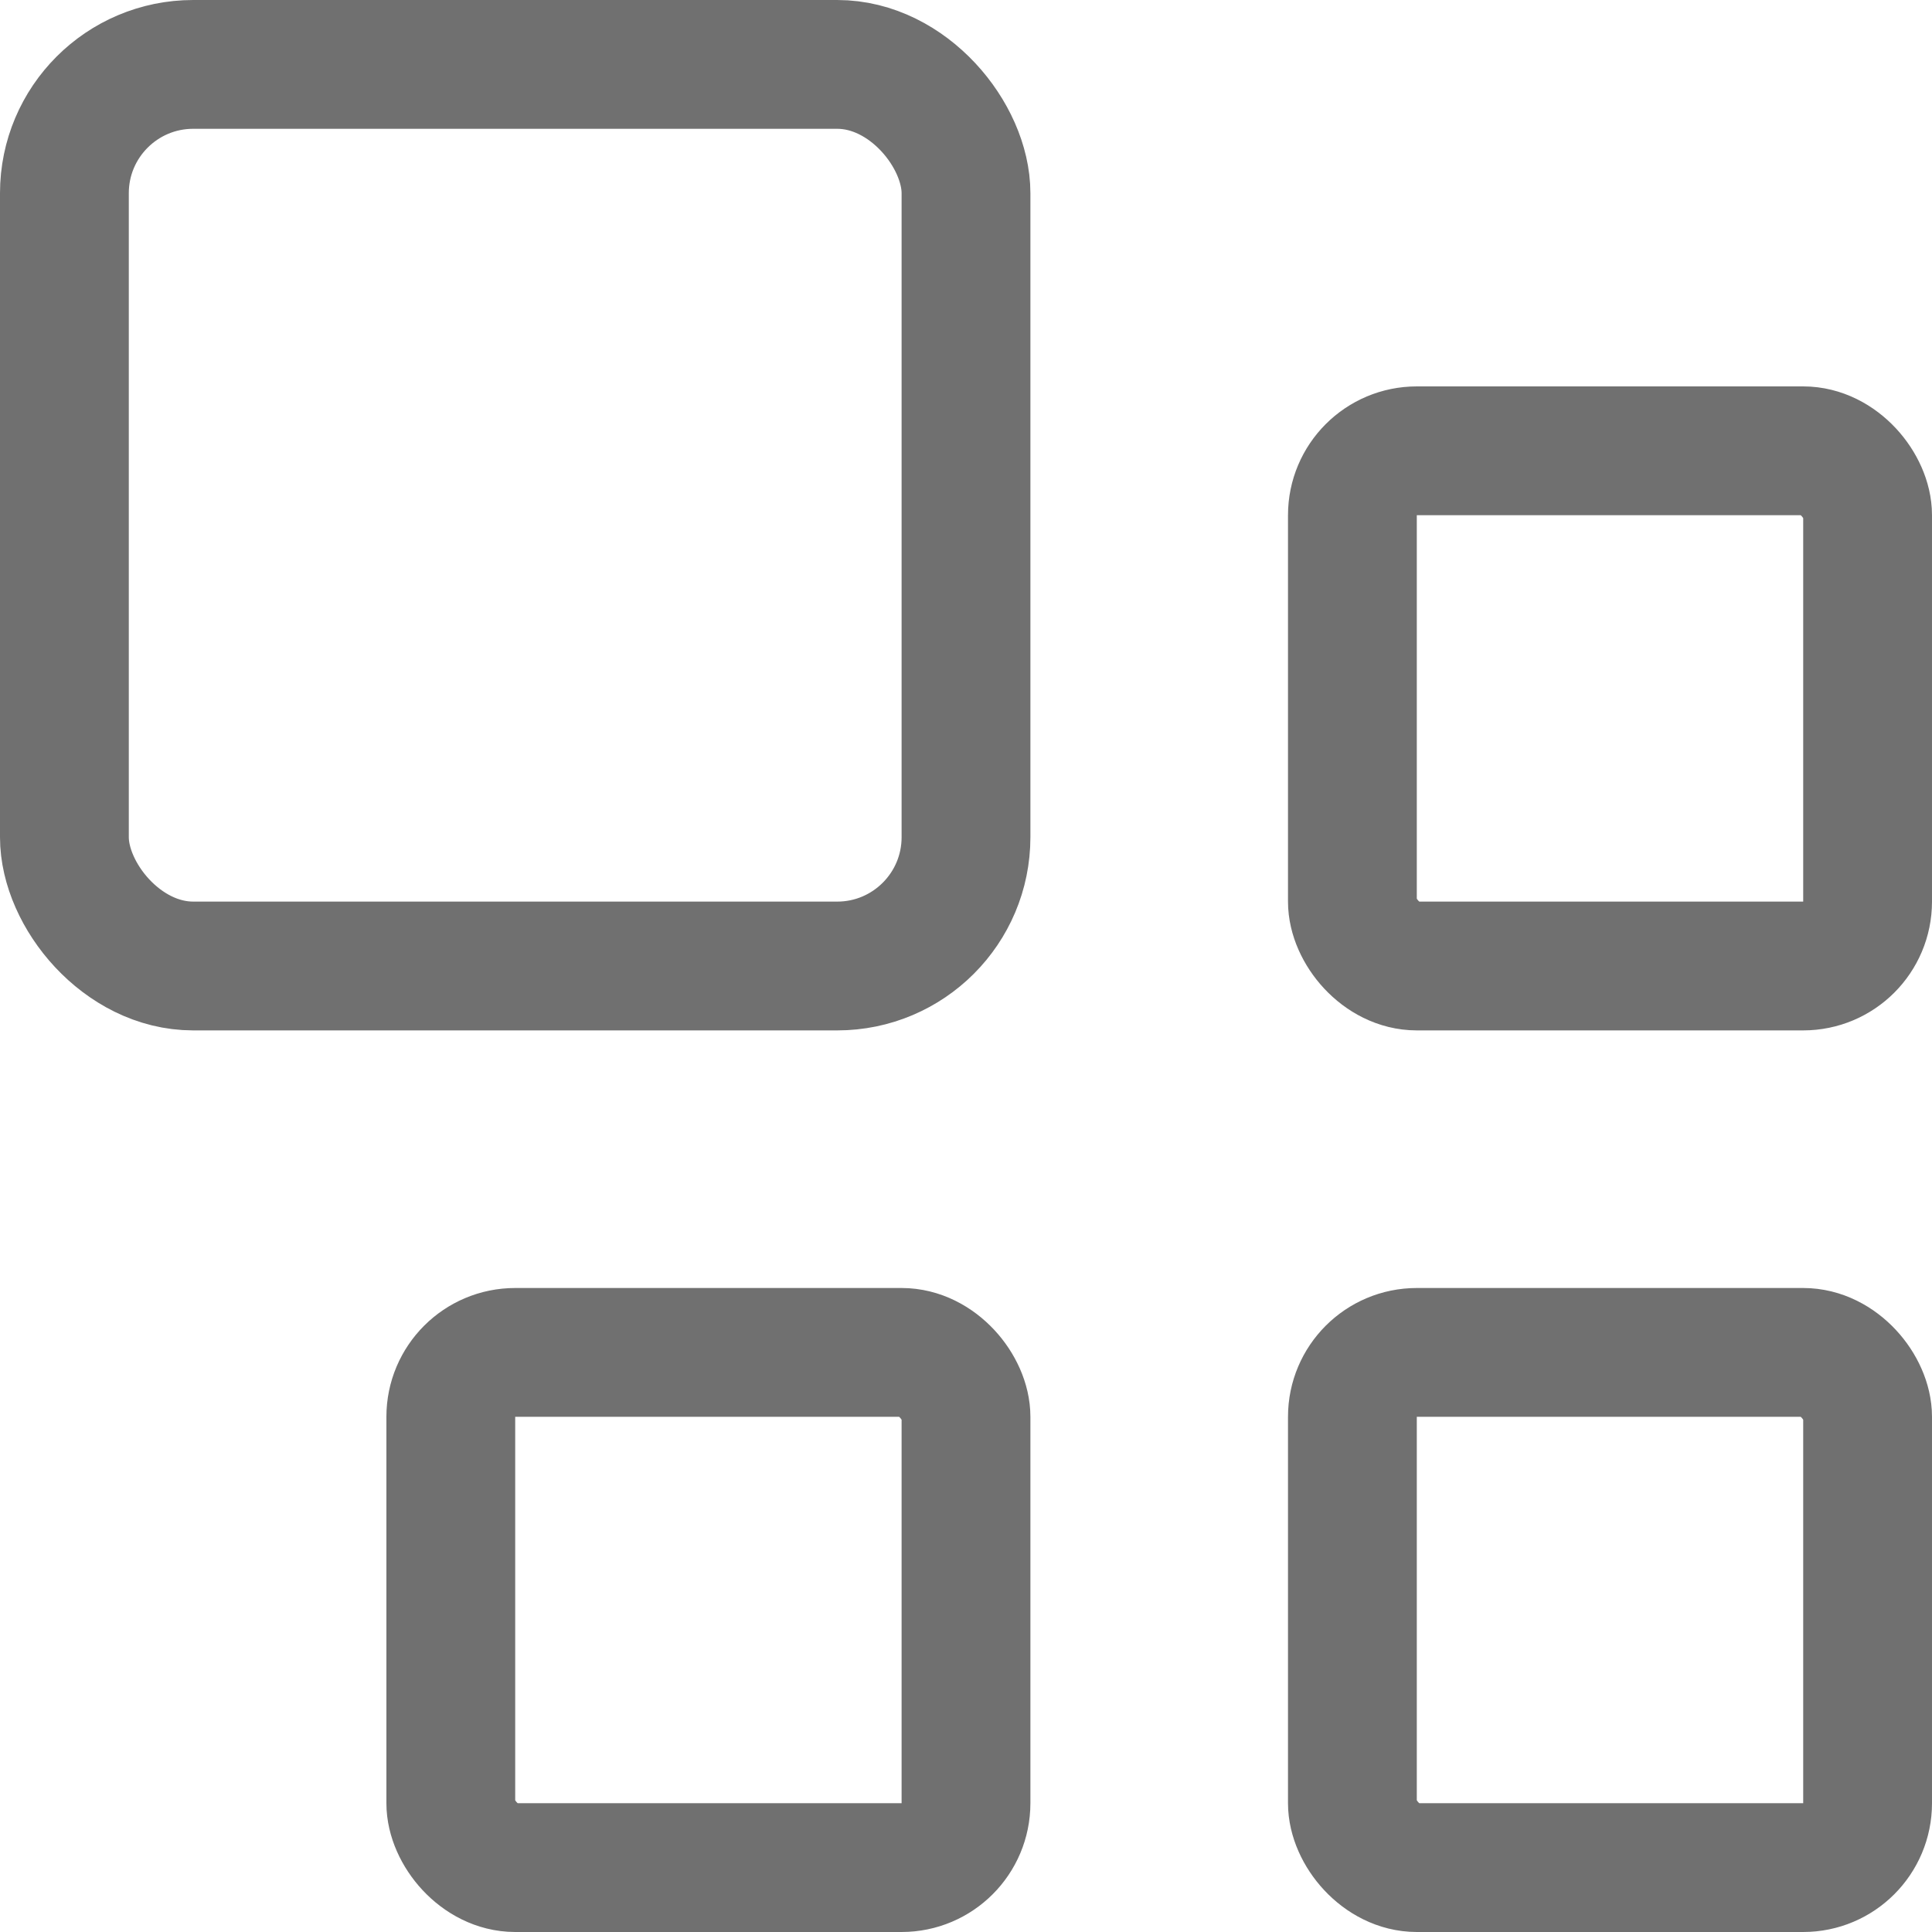 <svg xmlns="http://www.w3.org/2000/svg" width="15" height="15" viewBox="0 0 15 15">
  <g id="Component_1_22" data-name="Component 1 – 22" transform="translate(0.5 0.5)">
    <rect id="Rectangle_8" data-name="Rectangle 8" width="7" height="7" rx="1" fill="none" stroke="#707070" stroke-linecap="round" stroke-linejoin="round" stroke-width="1"/>
    <rect id="Rectangle_9" data-name="Rectangle 9" width="4" height="4" rx="0.5" transform="translate(10 10)" fill="none" stroke="#707070" stroke-linecap="round" stroke-linejoin="round" stroke-width="1"/>
    <rect id="Rectangle_10" data-name="Rectangle 10" width="4" height="4" rx="0.5" transform="translate(10 3)" fill="none" stroke="#707070" stroke-linecap="round" stroke-linejoin="round" stroke-width="1"/>
    <rect id="Rectangle_11" data-name="Rectangle 11" width="4" height="4" rx="0.5" transform="translate(3 10)" fill="none" stroke="#707070" stroke-linecap="round" stroke-linejoin="round" stroke-width="1"/>
  </g>
</svg>
